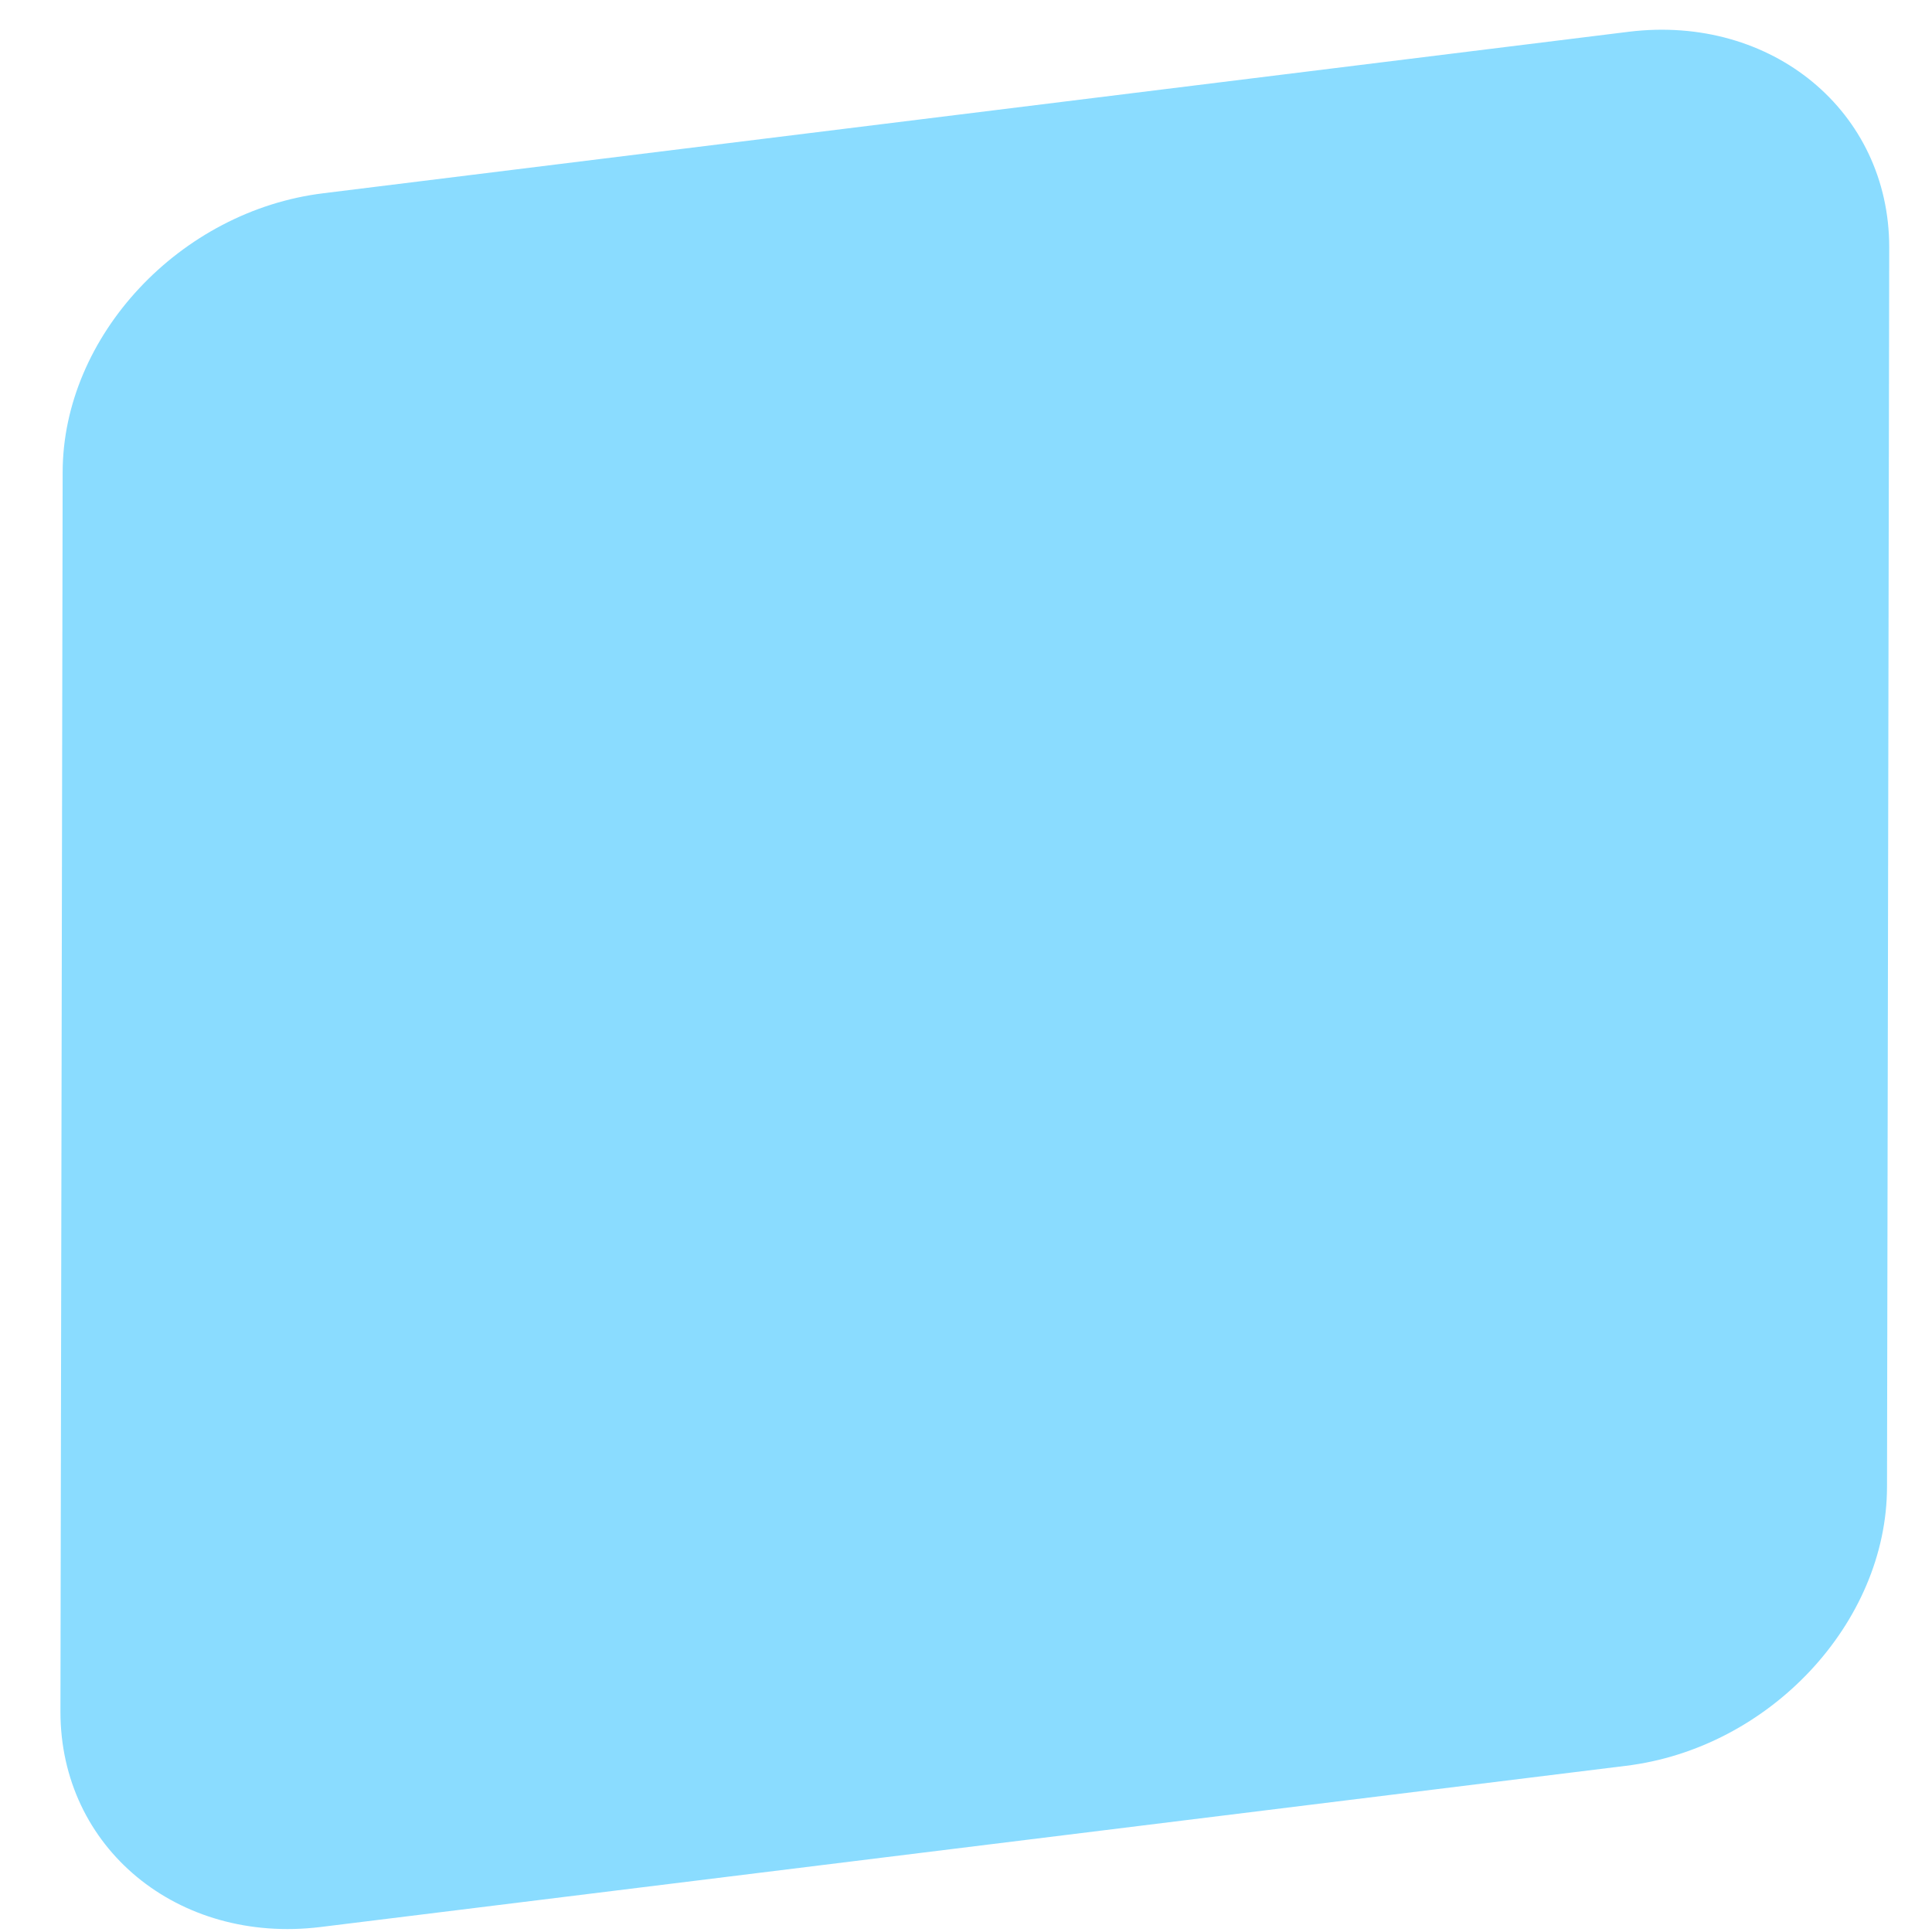 ﻿<?xml version="1.0" encoding="utf-8"?>
<svg version="1.1" xmlns:xlink="http://www.w3.org/1999/xlink" width="7px" height="7px" xmlns="http://www.w3.org/2000/svg">
  <g transform="matrix(1 0 0 1 -952 -52 )">
    <path d="M 1.173 0.7  L 5.902 0.115  C 6.419 0.052  6.845 0.403  6.845 0.896  L 6.837 5.386  C 6.837 5.88  6.411 6.335  5.89 6.398  L 1.161 6.982  C 0.644 7.045  0.219 6.695  0.219 6.202  L 0.227 1.712  C 0.227 1.218  0.652 0.763  1.173 0.7  Z " fill-rule="nonzero" fill="#8adcff" stroke="none" transform="matrix(1 0 0 1 952 52 )" />
  </g>
</svg>